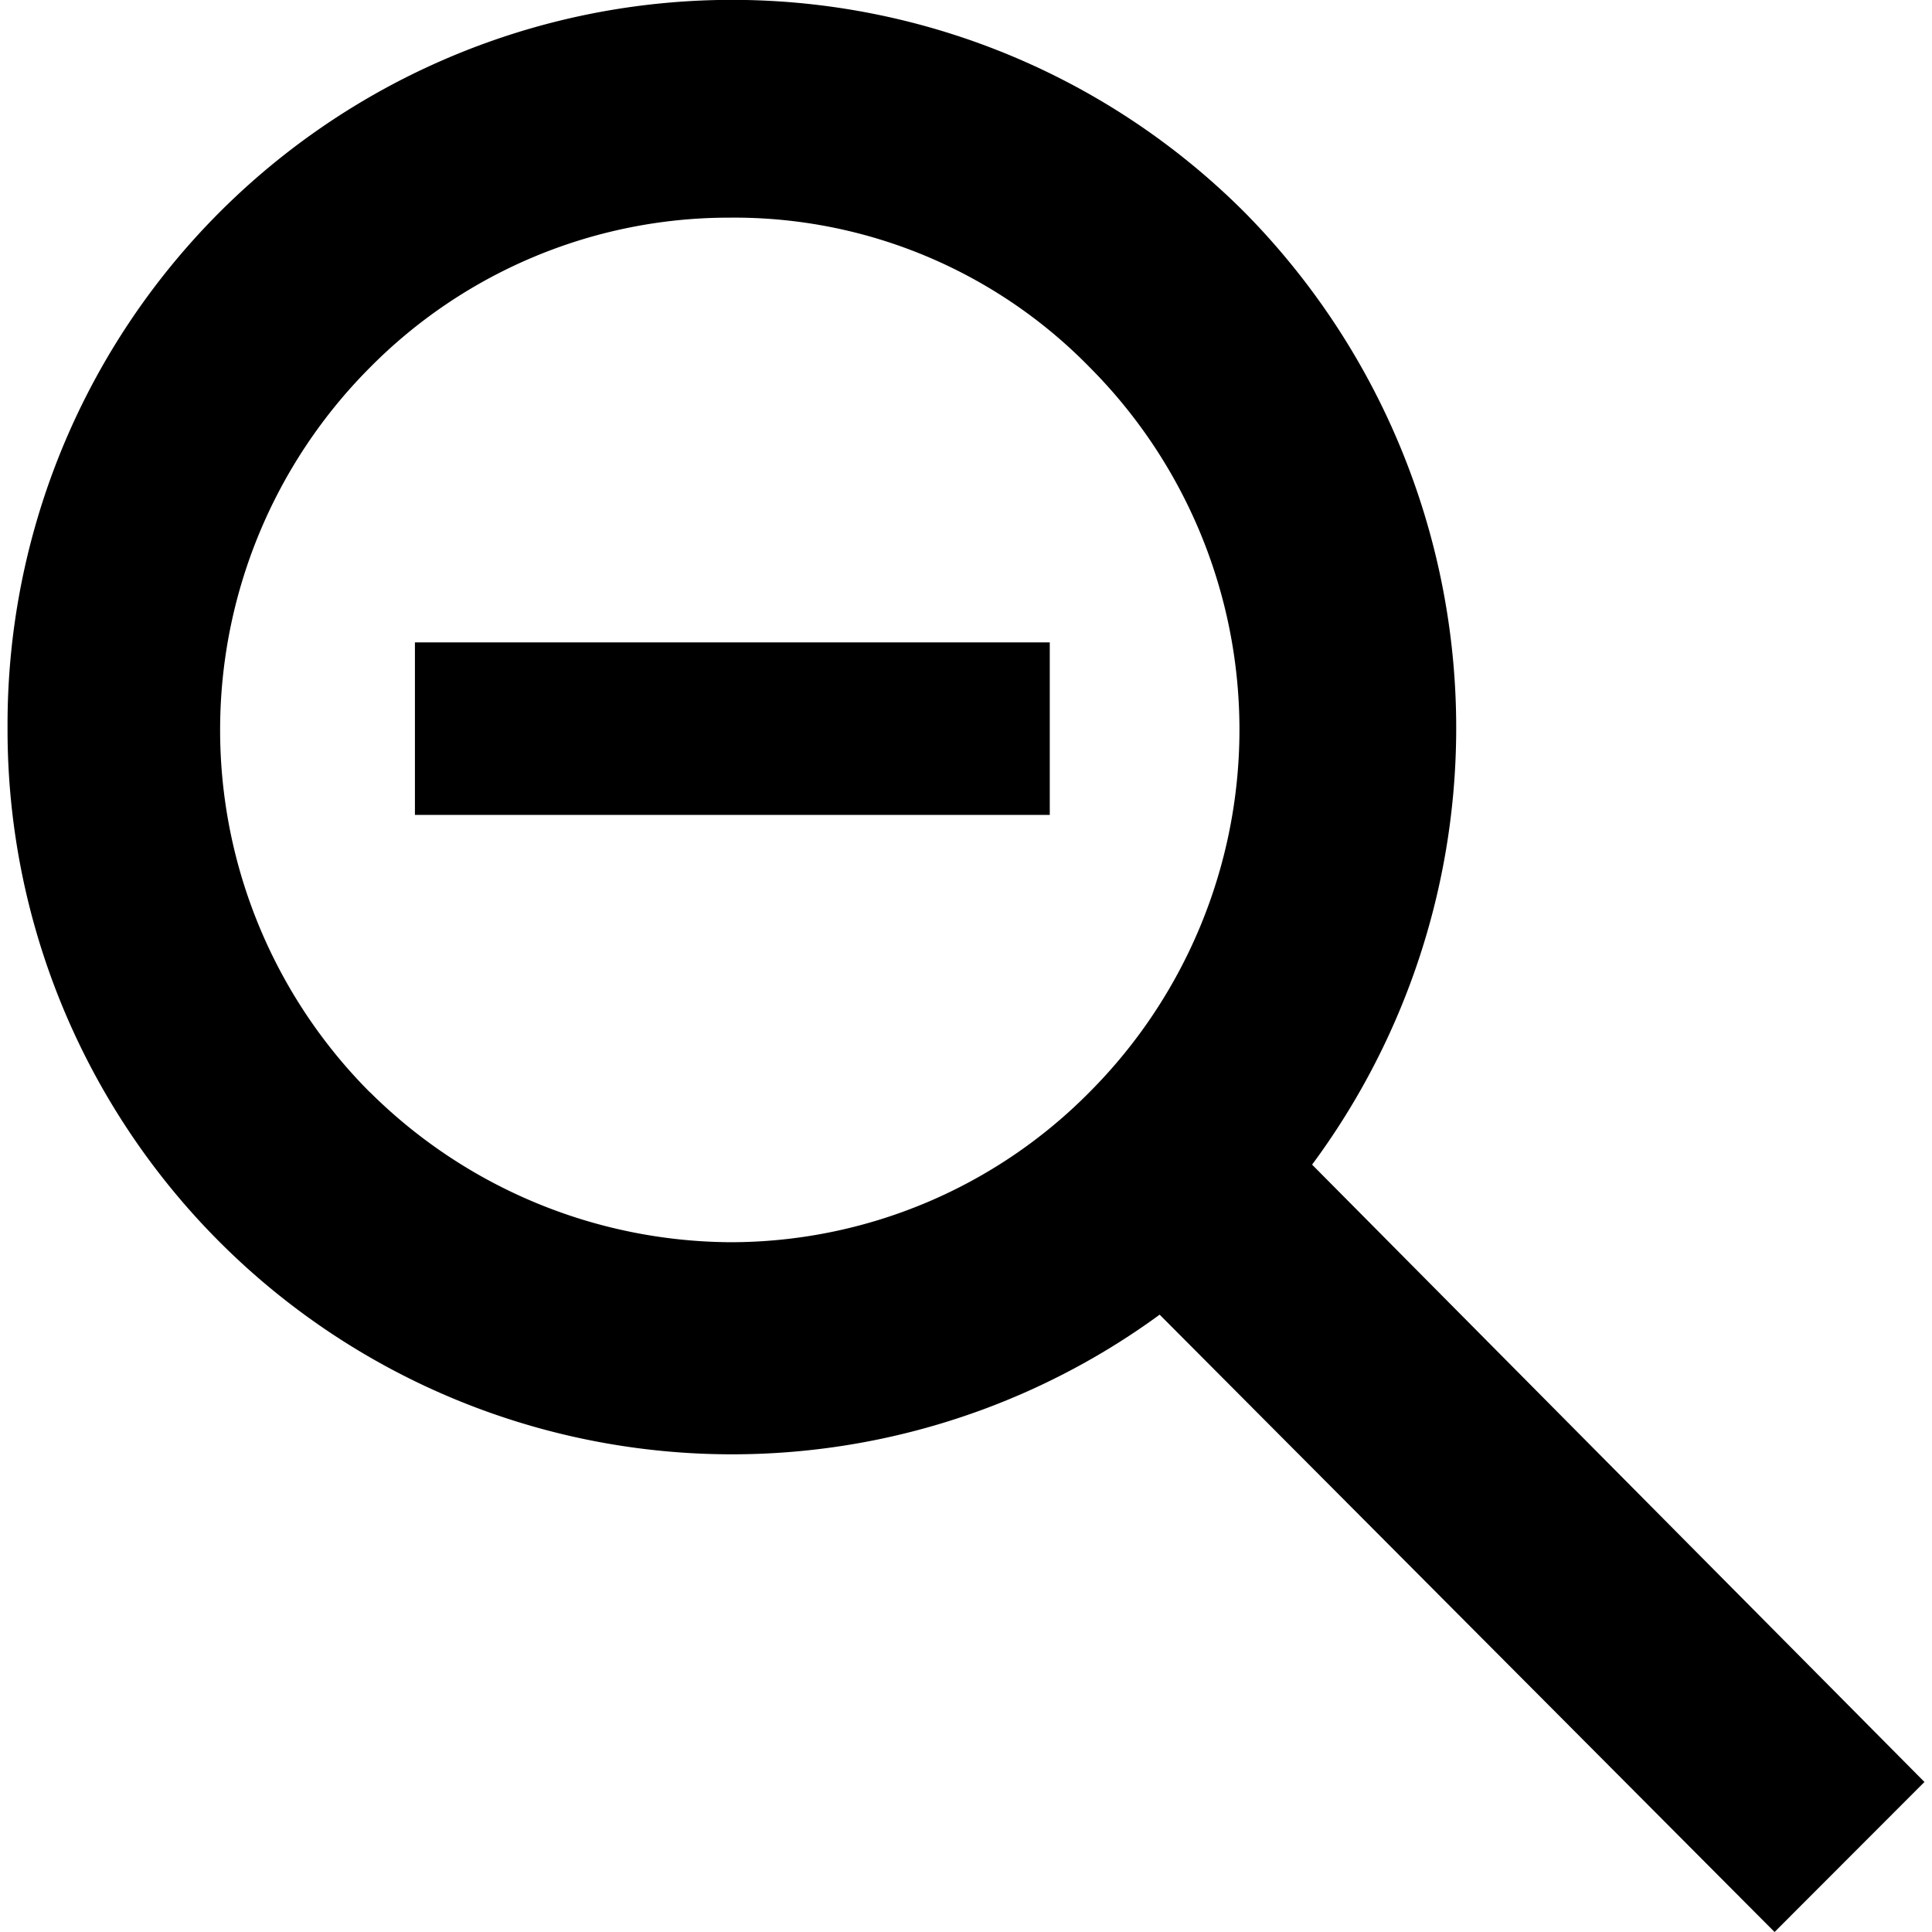 <svg id="Layer_30" data-name="Layer 30" xmlns="http://www.w3.org/2000/svg" viewBox="0 0 128 128"><title>7Artboard 1</title><path d="M127.5,118.06,86.93,77.16a48.62,48.62,0,0,0-4.47-63.09A48,48,0,0,0,.5,48.19,48,48,0,0,0,76.83,87.1L117.57,128Zm-103-45.7a34,34,0,0,1,0-48,33.45,33.45,0,0,1,23.84-9.94A32.9,32.9,0,0,1,72.2,24.34a34,34,0,0,1,0,48A33.45,33.45,0,0,1,48.35,82.3a34.15,34.15,0,0,1-23.84-9.94"/><rect x="27.49" y="42.56" width="42.06" height="11.43"/></svg>